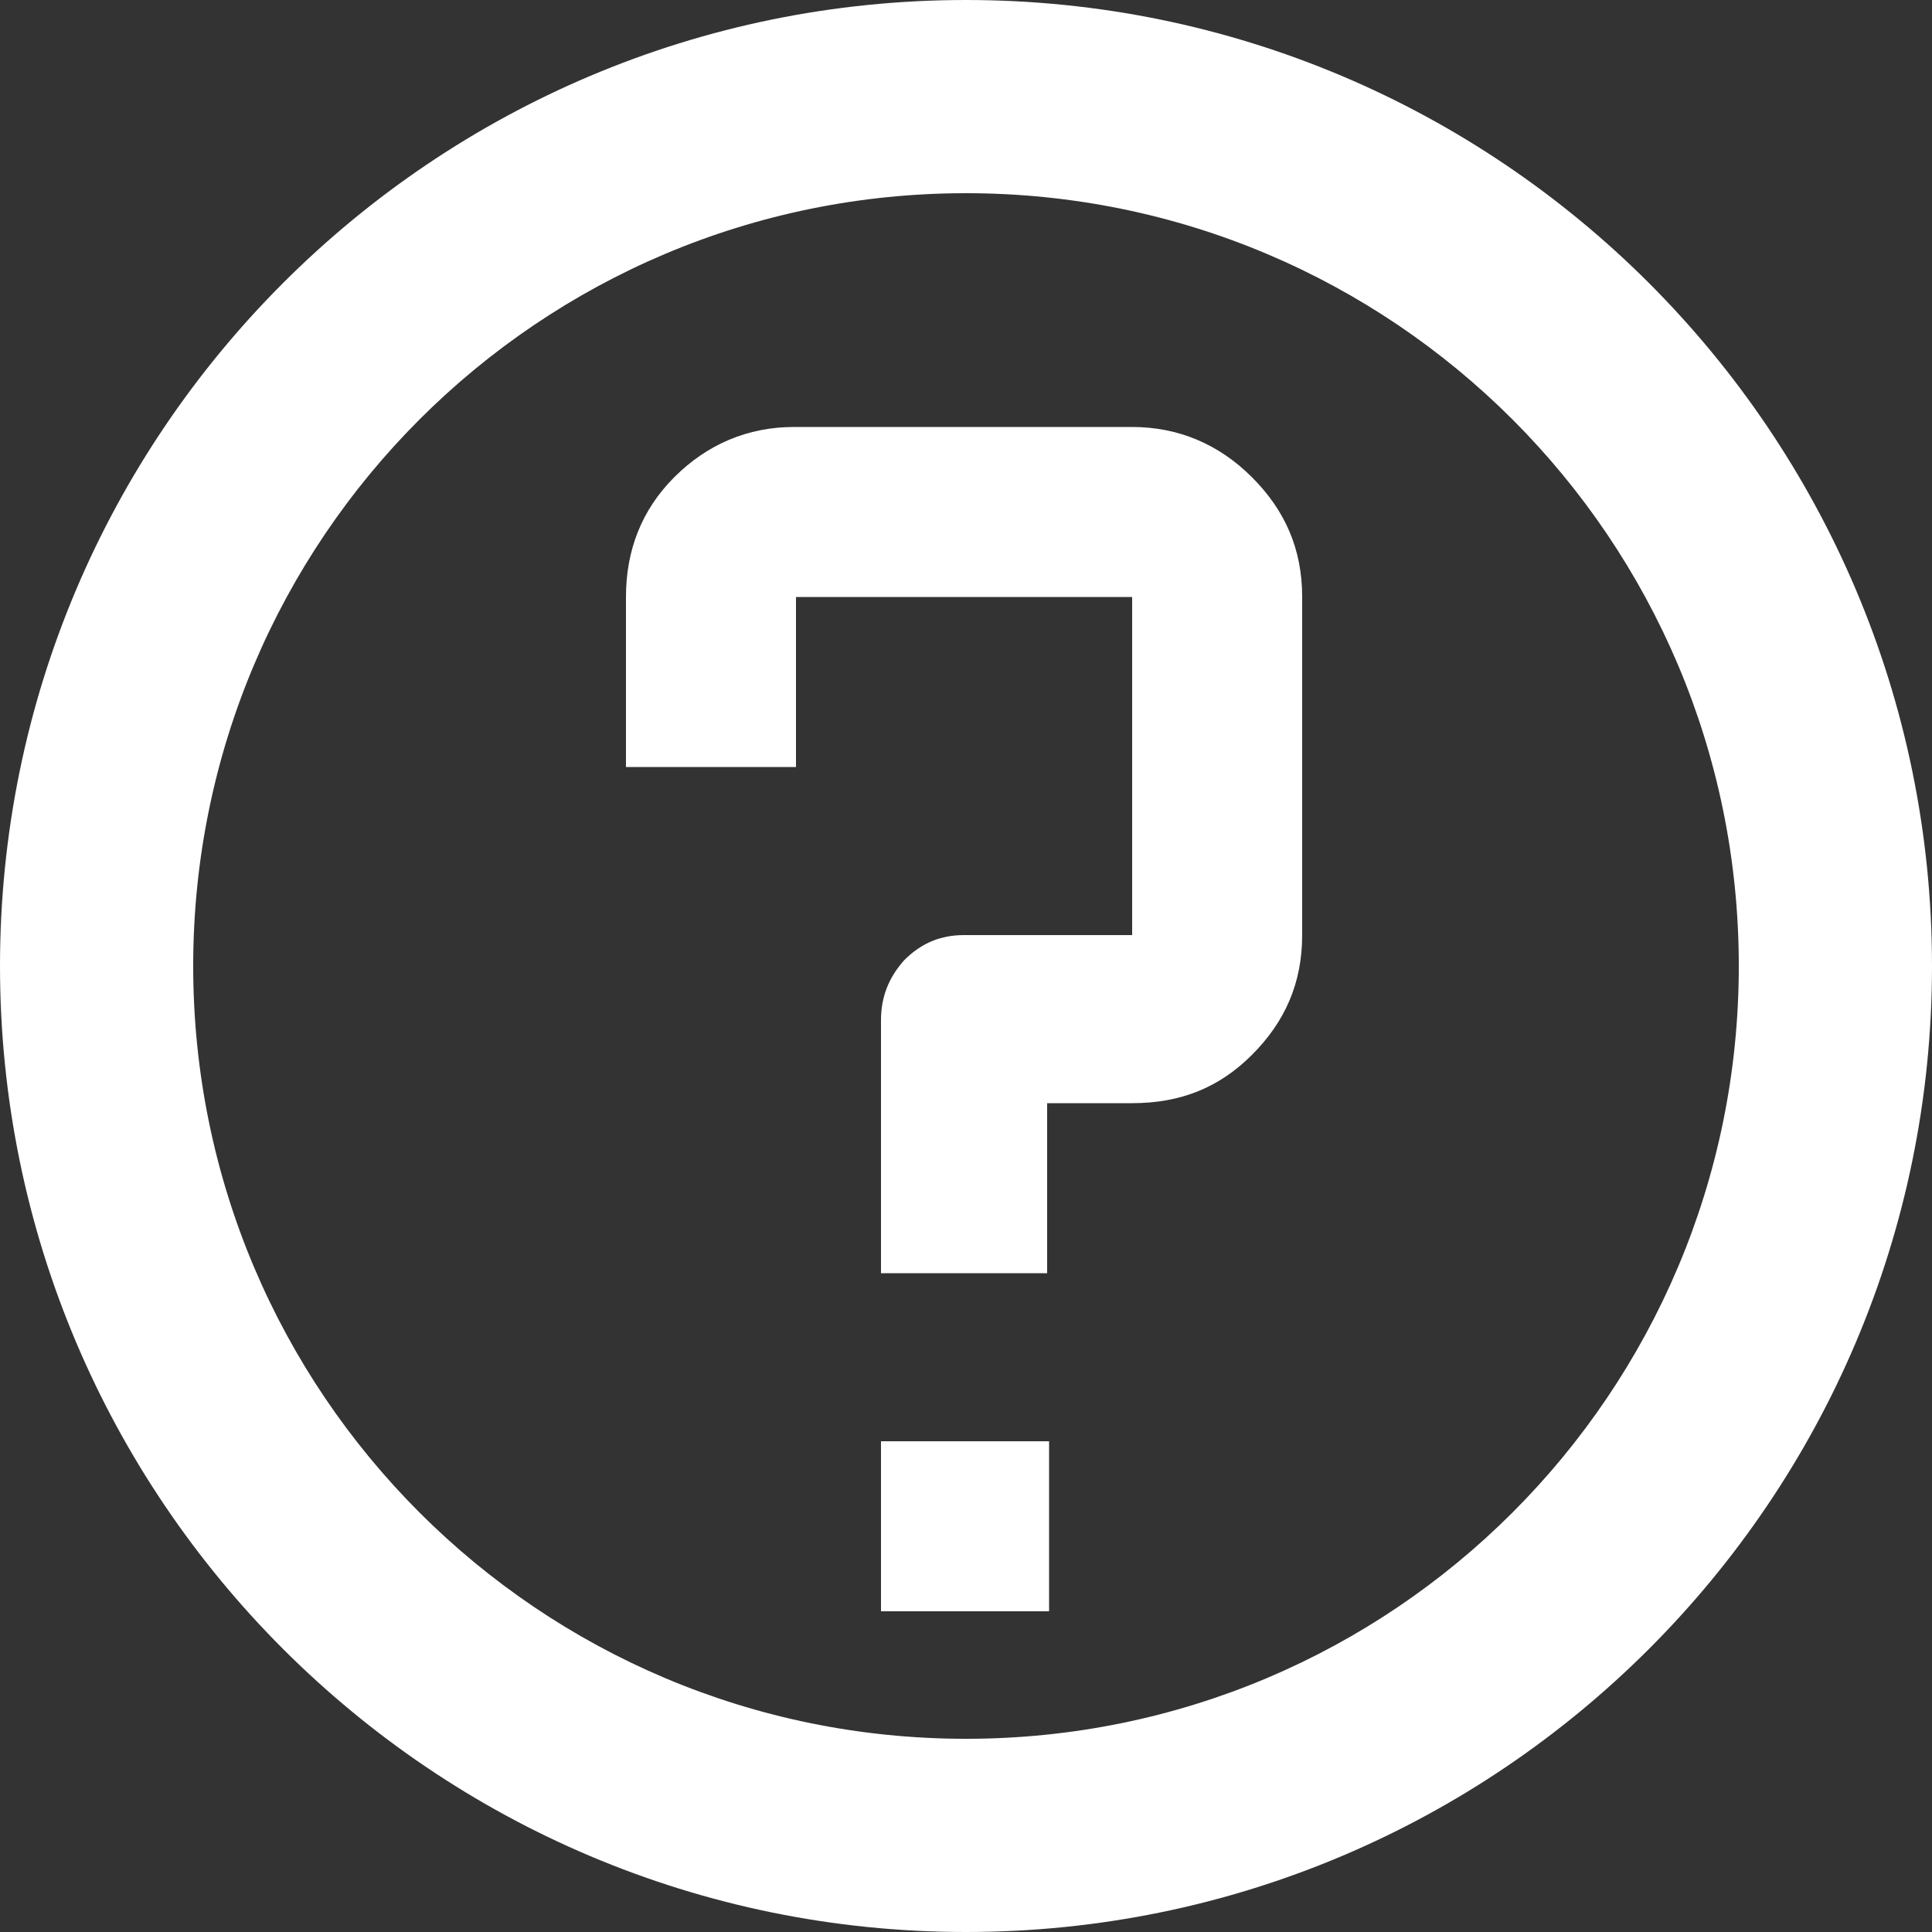 <?xml version="1.0" encoding="utf-8"?>
<!-- Generator: Adobe Illustrator 18.0.0, SVG Export Plug-In . SVG Version: 6.00 Build 0)  -->
<!DOCTYPE svg PUBLIC "-//W3C//DTD SVG 1.1//EN" "http://www.w3.org/Graphics/SVG/1.1/DTD/svg11.dtd">
<svg version="1.1" id="图层_1" xmlns="http://www.w3.org/2000/svg" xmlns:xlink="http://www.w3.org/1999/xlink" x="0px" y="0px"
	 viewBox="0 0 100 100" enable-background="new 0 0 100 100" xml:space="preserve">
<rect x="0" y="0" width="100" height="100" fill="#333333" stroke="none"/>
<path fill="#FFFFFF" d="M50,0C22.4,0,0,22.4,0,50c0,27.6,22.4,50,50,50s50-22.4,50-50C100,22.4,77.6,0,50,0z M50,90
	c-22.1,0-40-17.9-40-40s17.9-40,40-40s40,17.9,40,40S72.1,90,50,90z"/>
<g>
	<path fill="#FFFFFF" d="M45.6,65.9V52.8c0-1.2,0.4-2.2,1.2-3.1c0.9-0.9,1.9-1.3,3.1-1.3h8.7V30.9H41.2v8.8h-8.8v-8.8
		c0-2.4,0.8-4.5,2.5-6.2c1.7-1.7,3.8-2.6,6.2-2.6h17.5c2.4,0,4.5,0.9,6.2,2.6c1.7,1.7,2.6,3.7,2.6,6.2v17.5c0,2.5-0.9,4.5-2.6,6.2
		c-1.7,1.7-3.7,2.5-6.2,2.5h-4.4v8.8H45.6z M45.6,83.4v-8.8h8.7v8.8H45.6z"/>
</g>
</svg>
